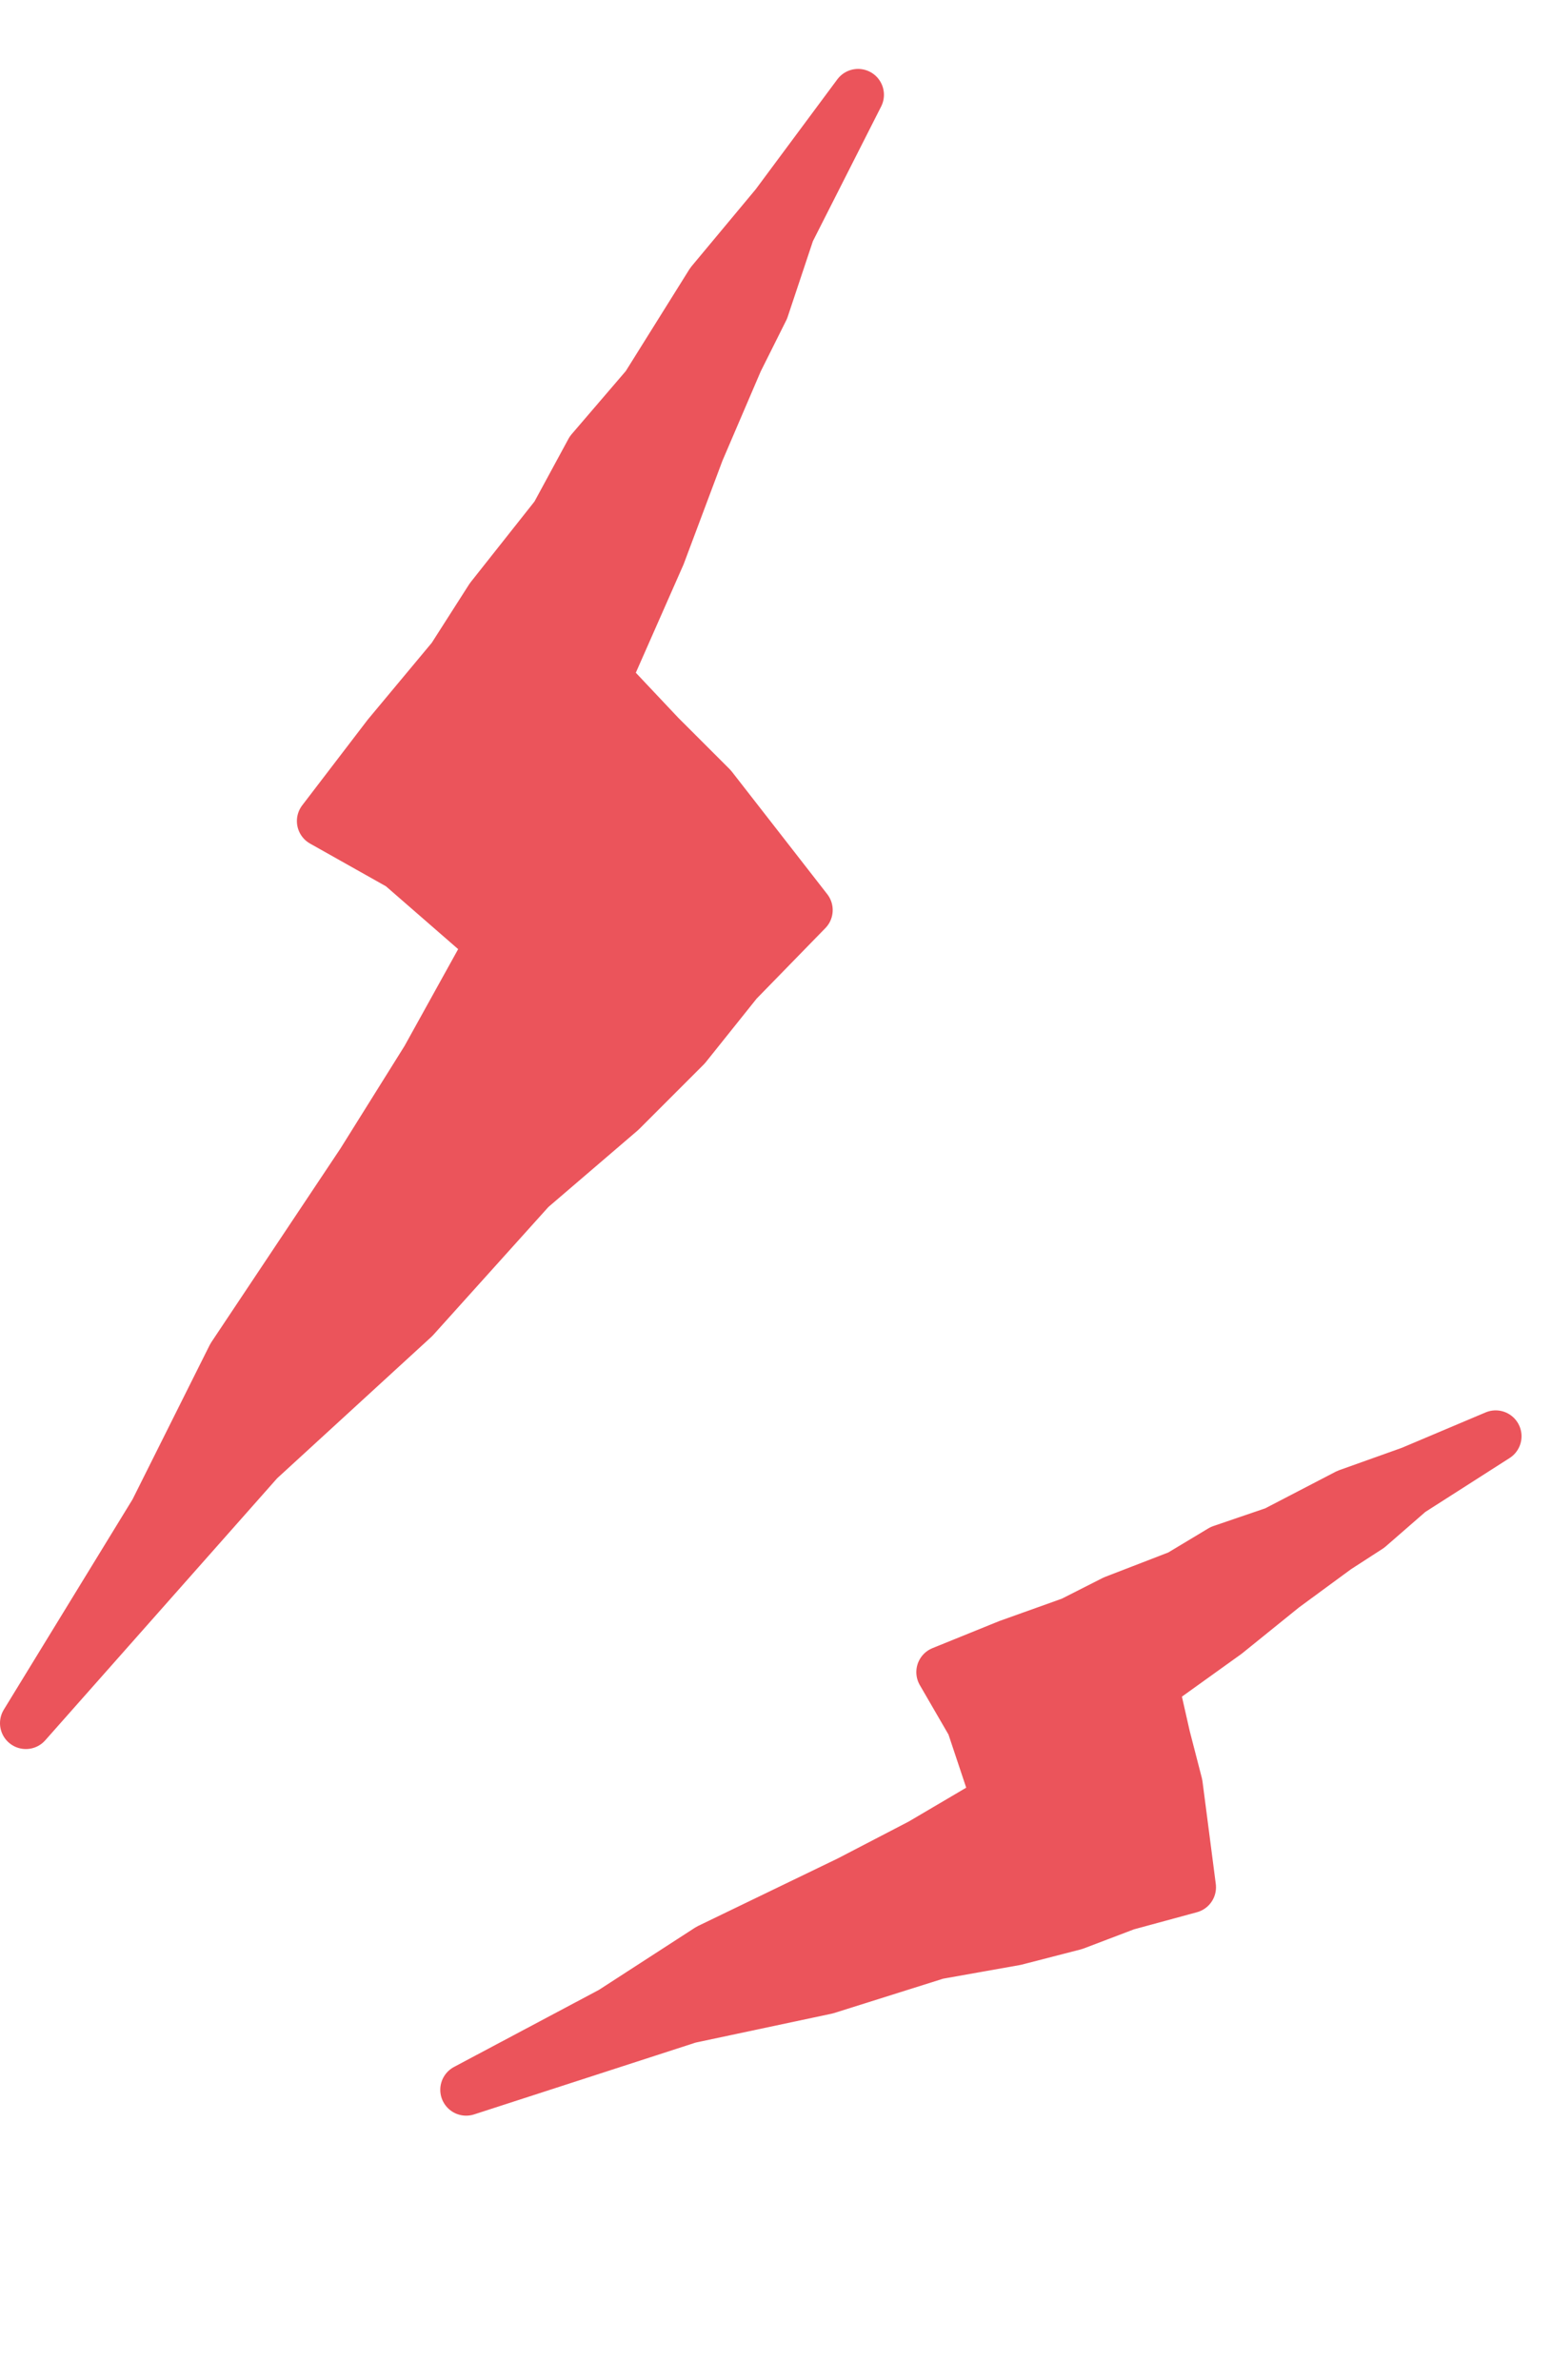 <svg width="60" height="92" viewBox="0 0 60 92" fill="none" xmlns="http://www.w3.org/2000/svg">
<path d="M12.478 31.735L15.001 28.437L17.501 25.437L18.979 23.124L21.501 19.937L22.857 17.436L25.001 14.936L27.501 10.936L30.001 7.936L33.173 3.664L30.501 8.936L29.501 11.936L28.501 13.936L27.001 17.436L25.501 21.436L23.398 26.206L25.501 28.437L27.501 30.436L29.347 32.806L31.192 35.176L28.501 37.936L26.501 40.436L24.001 42.936L20.501 45.936L16.001 50.936L10.001 56.436L1 66.604L6.001 58.436L9.001 52.436L12.001 47.936L14.001 44.936L16.501 40.936L18.979 36.463L15.501 33.436L12.478 31.735Z" fill="#EB545B" stroke="#EB545B" stroke-width="2" stroke-linecap="round" stroke-linejoin="round"/>
<path d="M36.425 64.631L38.991 63.591L41.444 62.714L43.076 61.886L45.605 60.909L47.23 59.932L49.309 59.222L52.1 57.771L54.553 56.895L57.822 55.514L54.501 57.638L52.91 59.023L51.658 59.833L49.611 61.336L47.395 63.126L44.571 65.153L45.023 67.147L45.495 68.974L45.753 70.96L46.01 72.947L43.529 73.621L41.534 74.38L39.251 74.969L36.224 75.507L31.945 76.855L26.635 77.983L18.021 80.775L23.66 77.777L27.416 75.346L30.663 73.777L32.828 72.731L35.619 71.28L38.558 69.549L37.585 66.632L36.425 64.631Z" fill="#EB545B" stroke="#EB545B" stroke-width="2" stroke-linecap="round" stroke-linejoin="round"/>
</svg>
